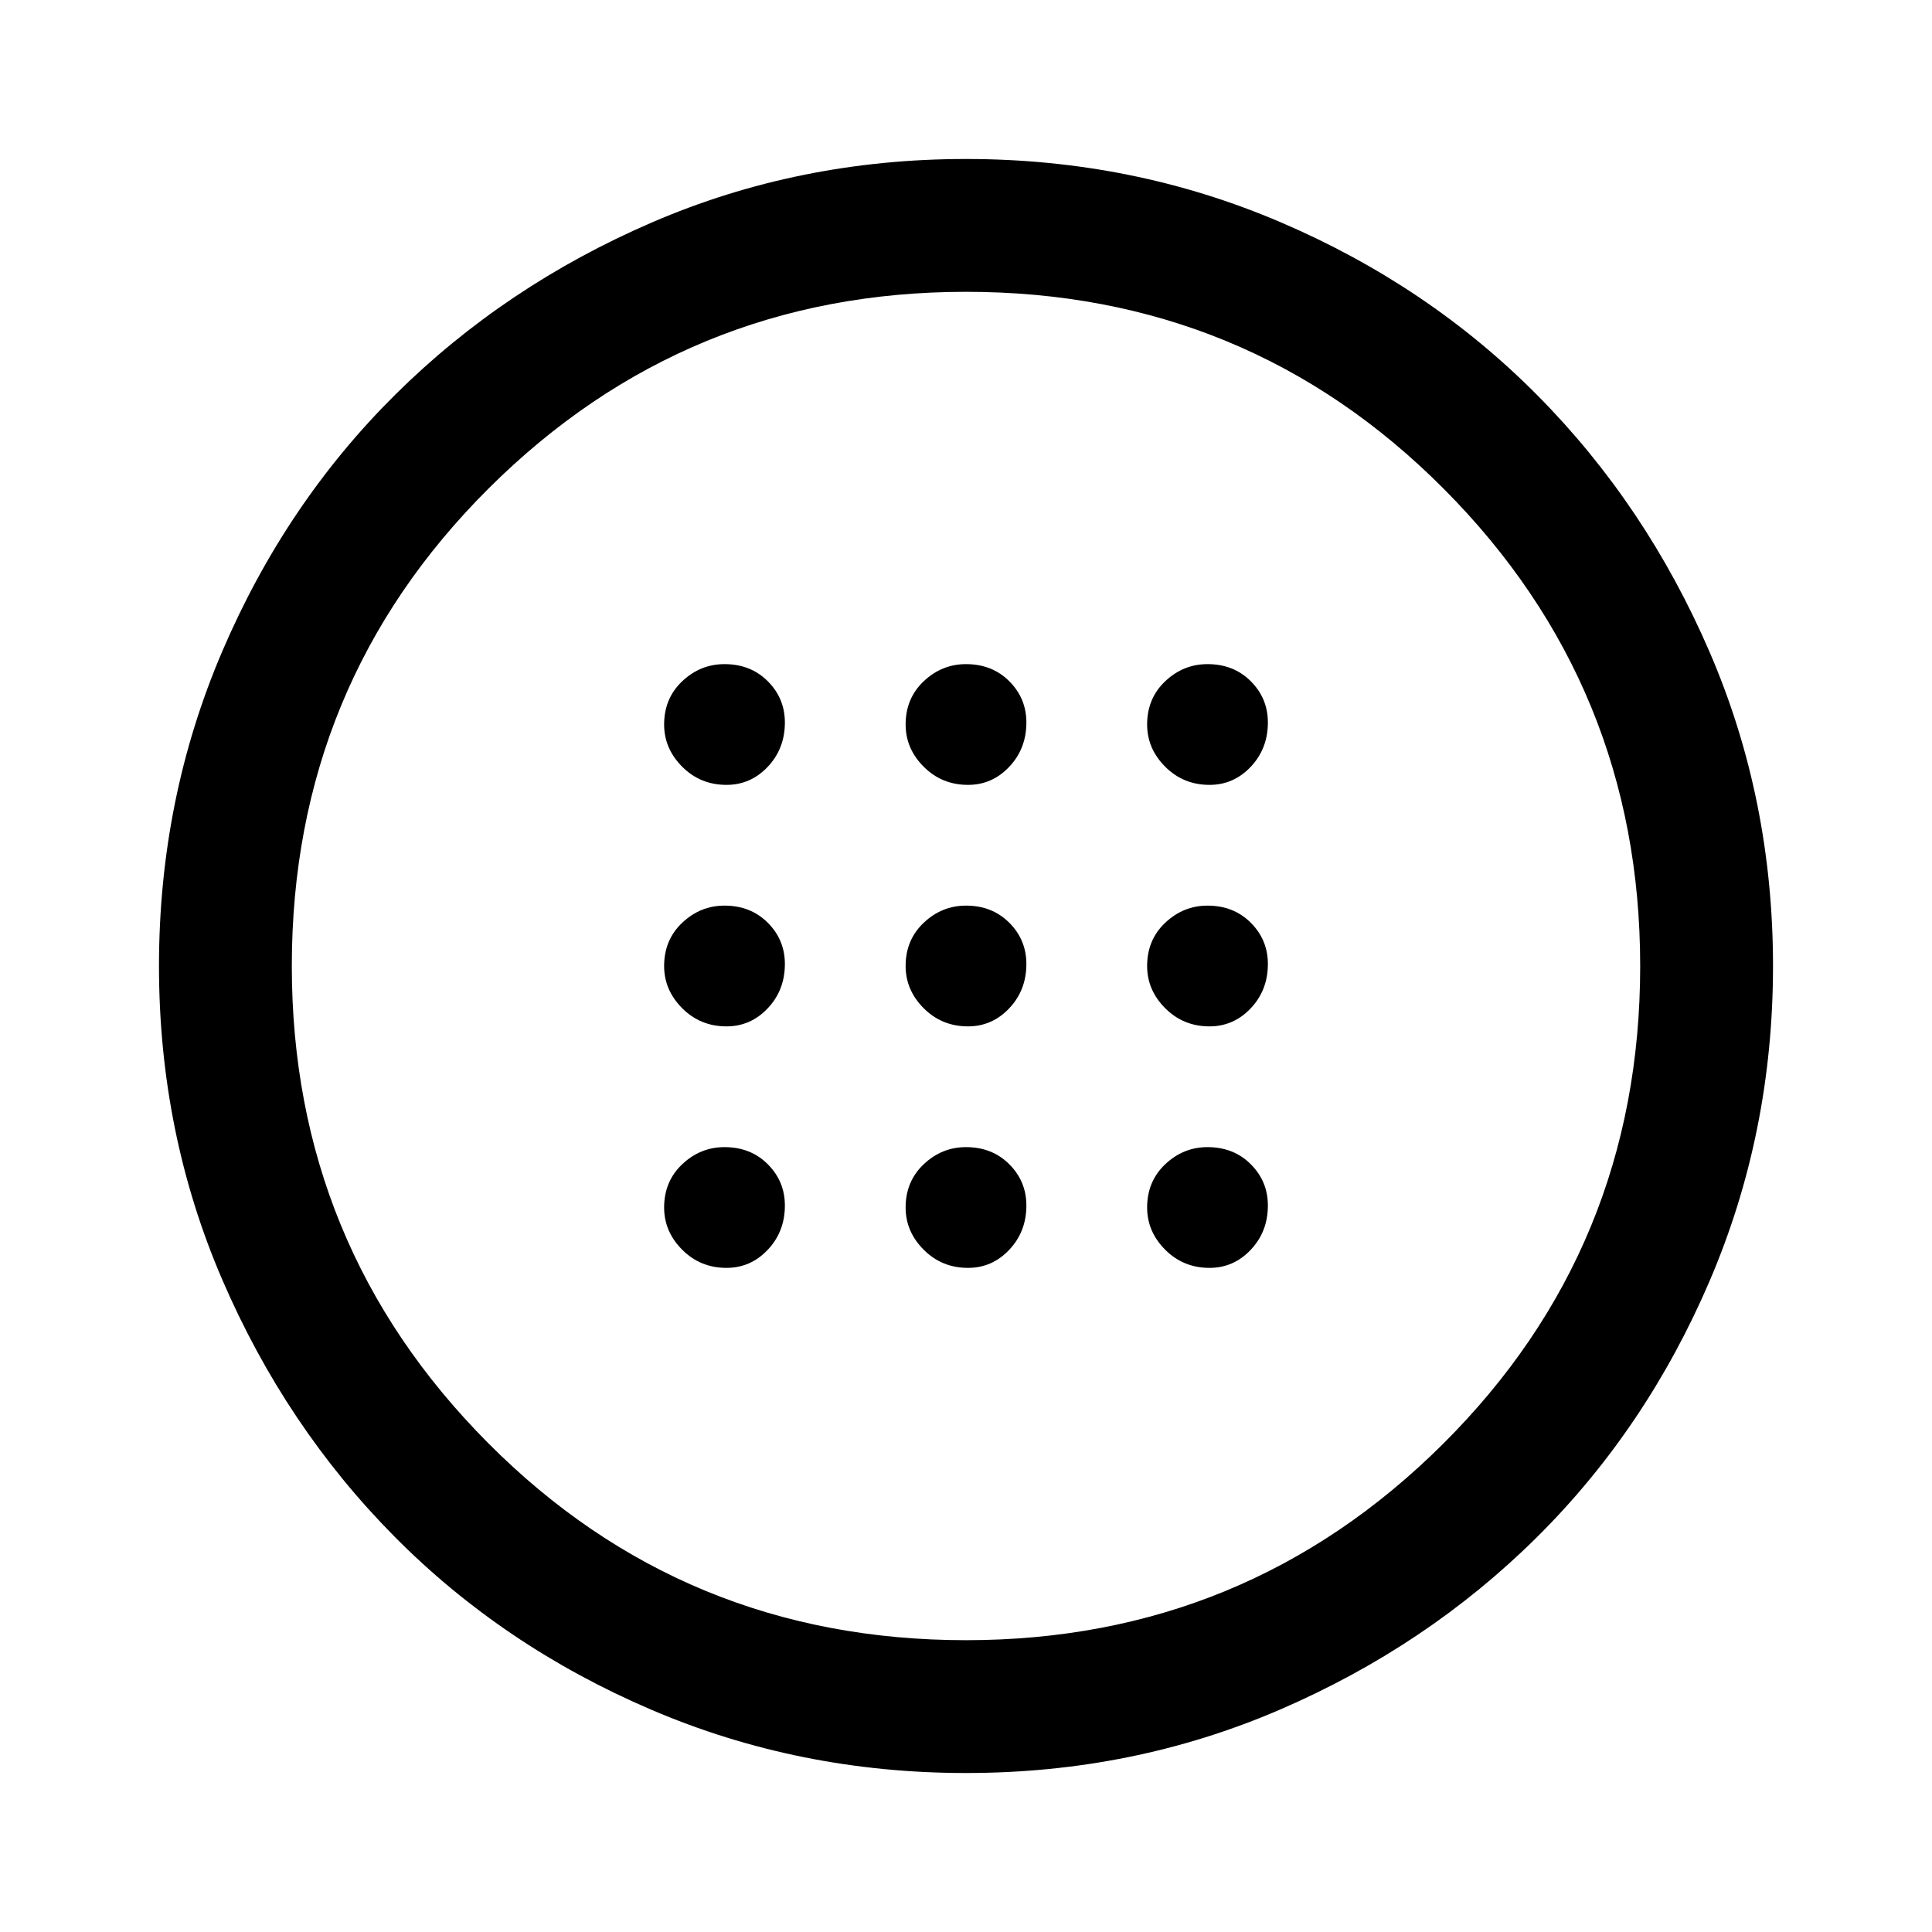 <svg xmlns="http://www.w3.org/2000/svg" height="48" width="48"><path d="M24.05 25.5q.6 0 1.025-.45.425-.45.425-1.1 0-.6-.425-1.025Q24.65 22.5 24 22.5q-.6 0-1.05.425-.45.425-.45 1.075 0 .6.45 1.05.45.45 1.1.45Zm6 0q.6 0 1.025-.45.425-.45.425-1.1 0-.6-.425-1.025Q30.65 22.5 30 22.5q-.6 0-1.05.425-.45.425-.45 1.075 0 .6.45 1.05.45.45 1.1.45Zm-12 0q.6 0 1.025-.45.425-.45.425-1.1 0-.6-.425-1.025Q18.65 22.5 18 22.5q-.6 0-1.05.425-.45.425-.45 1.075 0 .6.45 1.05.45.45 1.1.45Zm6 6q.6 0 1.025-.45.425-.45.425-1.1 0-.6-.425-1.025Q24.65 28.5 24 28.5q-.6 0-1.05.425-.45.425-.45 1.075 0 .6.45 1.05.45.45 1.1.45Zm6 0q.6 0 1.025-.45.425-.45.425-1.1 0-.6-.425-1.025Q30.65 28.5 30 28.5q-.6 0-1.05.425-.45.425-.45 1.075 0 .6.45 1.05.45.45 1.1.45Zm-12 0q.6 0 1.025-.45.425-.45.425-1.1 0-.6-.425-1.025Q18.65 28.5 18 28.5q-.6 0-1.05.425-.45.425-.45 1.075 0 .6.45 1.05.45.45 1.1.45Zm6-12q.6 0 1.025-.45.425-.45.425-1.1 0-.6-.425-1.025Q24.65 16.5 24 16.5q-.6 0-1.05.425-.45.425-.45 1.075 0 .6.45 1.05.45.45 1.1.45Zm6 0q.6 0 1.025-.45.425-.45.425-1.1 0-.6-.425-1.025Q30.65 16.5 30 16.5q-.6 0-1.05.425-.45.425-.45 1.075 0 .6.45 1.05.45.45 1.1.45Zm-12 0q.6 0 1.025-.45.425-.45.425-1.1 0-.6-.425-1.025Q18.65 16.5 18 16.5q-.6 0-1.05.425-.45.425-.45 1.075 0 .6.45 1.05.45.45 1.1.45ZM24 44.05q-4.15 0-7.825-1.575t-6.375-4.3Q7.1 35.45 5.525 31.8 3.95 28.15 3.95 24t1.575-7.825Q7.1 12.5 9.825 9.8 12.55 7.1 16.2 5.525 19.85 3.95 24 3.95t7.825 1.575Q35.5 7.1 38.2 9.825q2.7 2.725 4.275 6.375 1.575 3.65 1.575 7.8t-1.575 7.825Q40.9 35.5 38.175 38.2q-2.725 2.7-6.375 4.275-3.65 1.575-7.8 1.575Zm0-3.3q6.95 0 11.85-4.875Q40.75 31 40.75 24q0-6.95-4.875-11.85Q31 7.25 24 7.25q-6.95 0-11.85 4.875Q7.25 17 7.25 24q0 6.95 4.875 11.85Q17 40.75 24 40.75ZM24 24Z"/></svg>